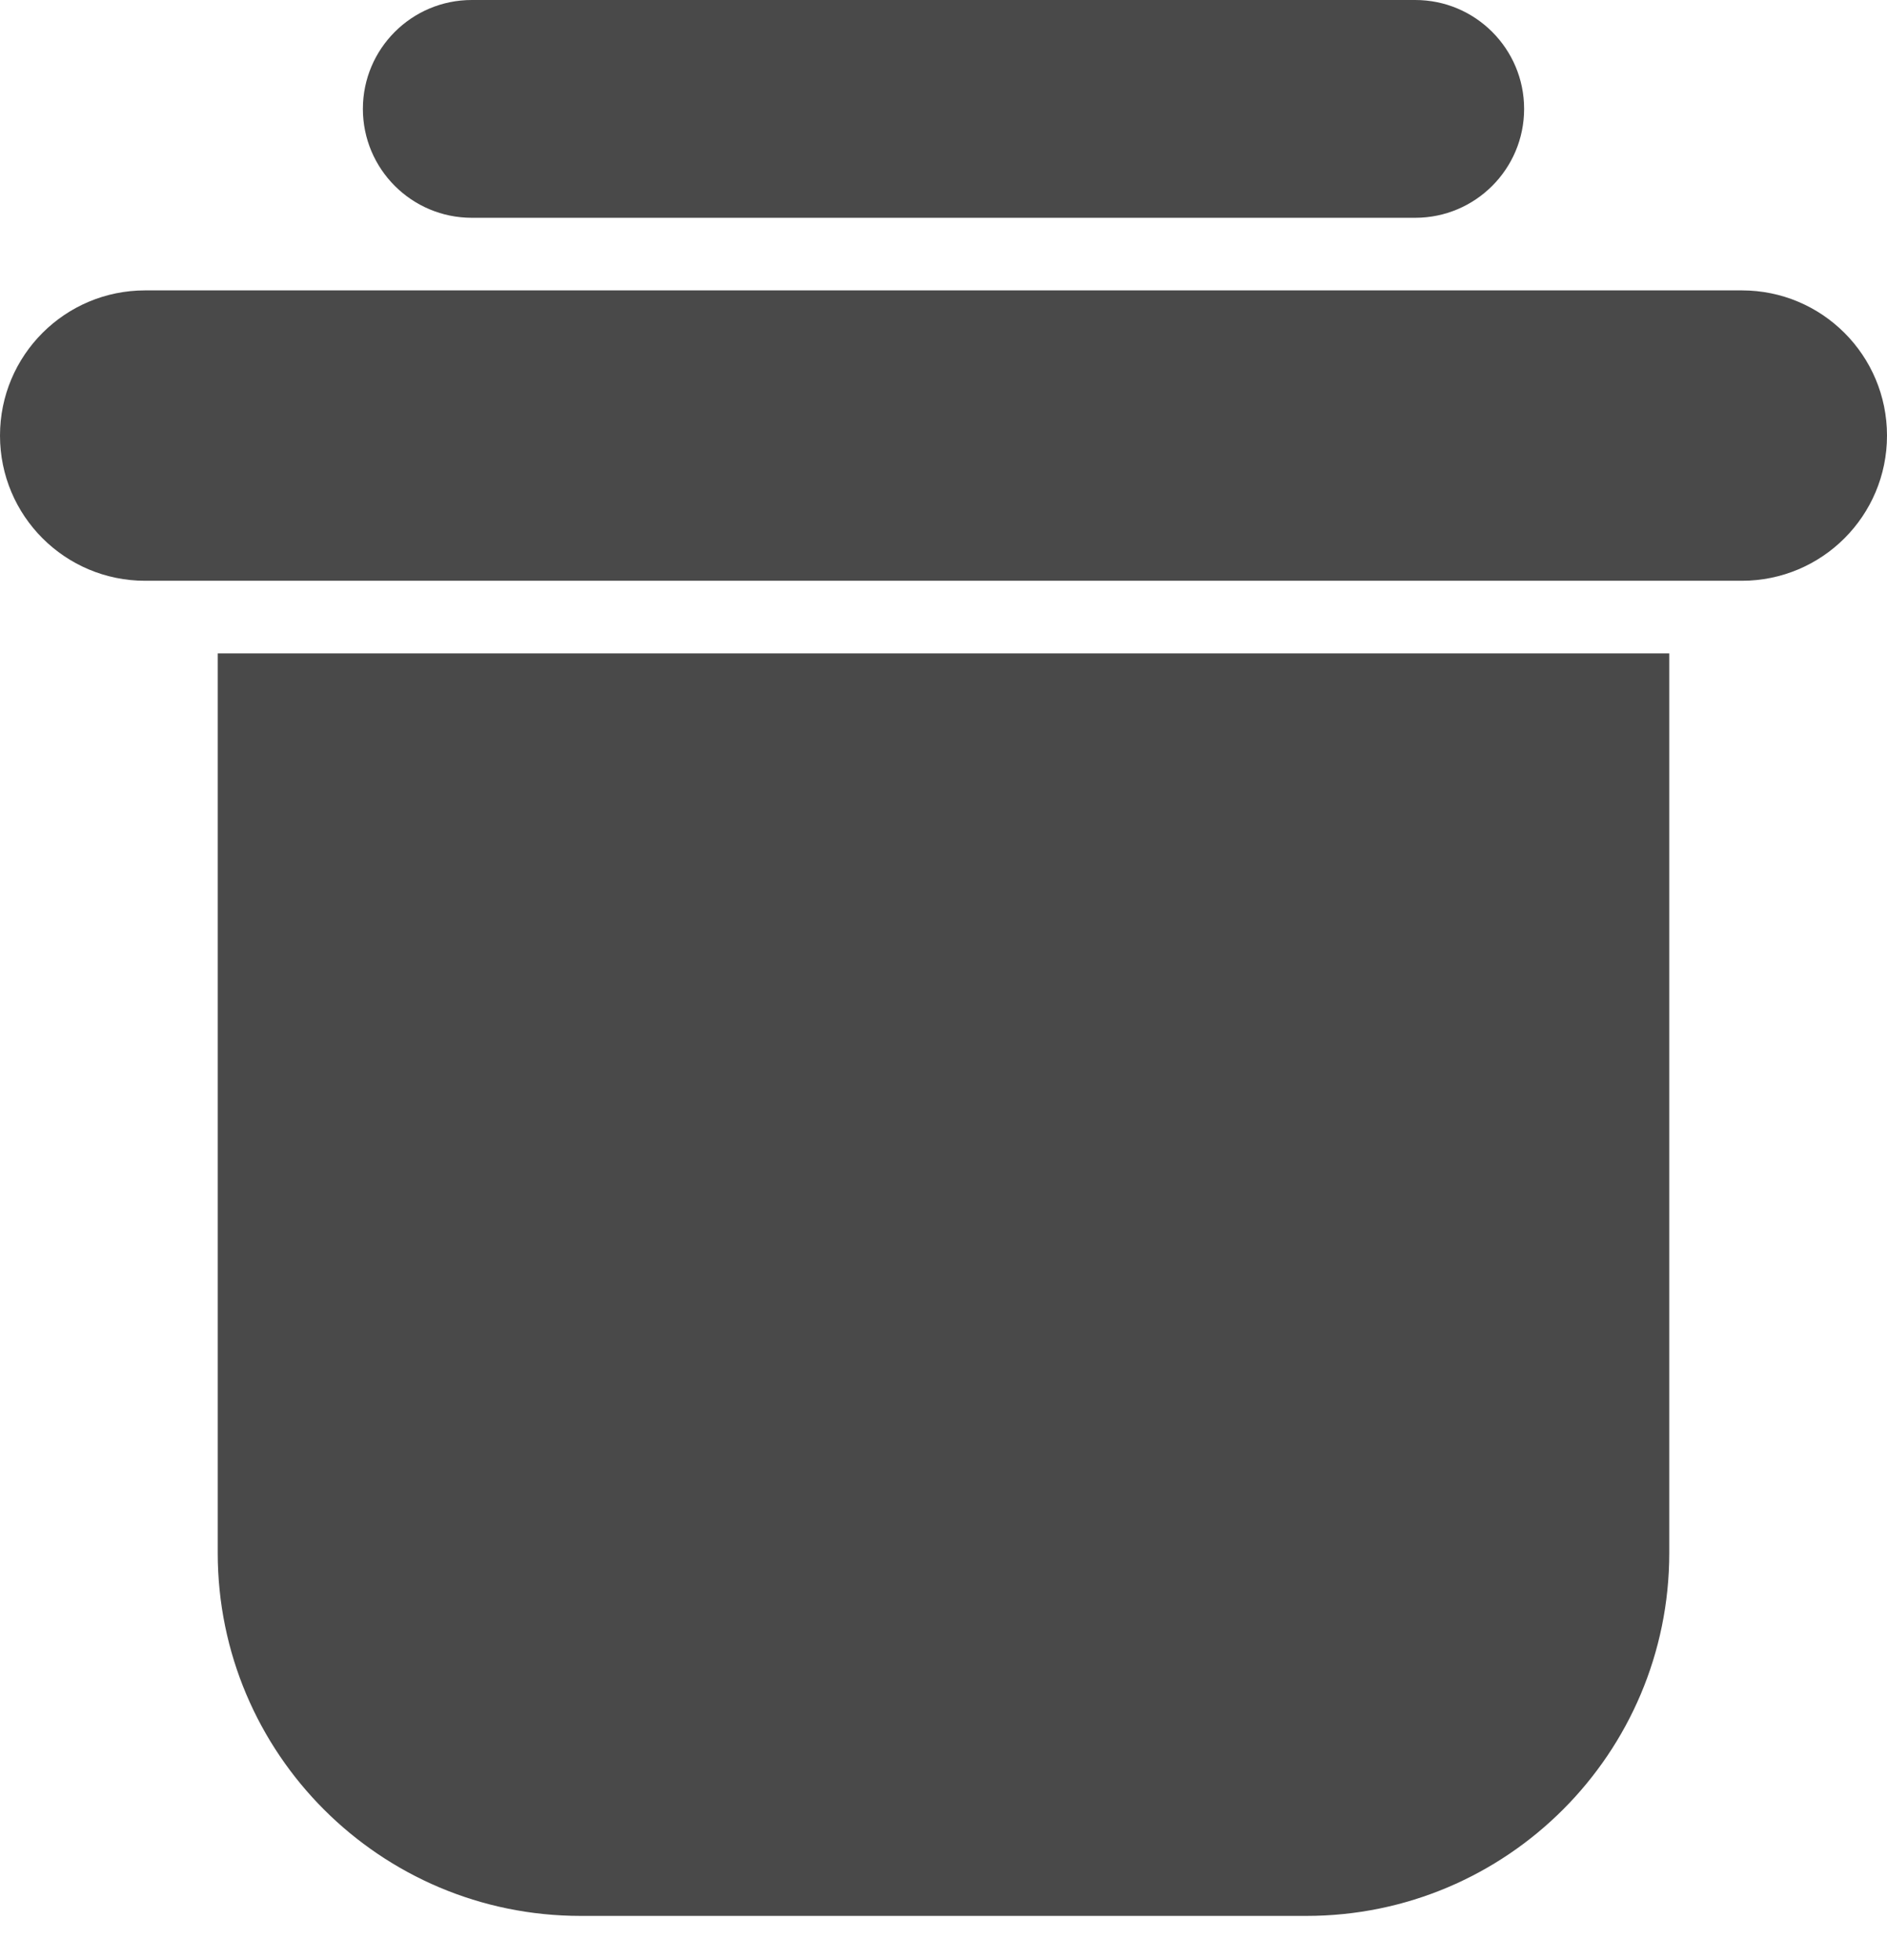 <svg width="26" height="27" viewBox="0 0 26 27" fill="none" xmlns="http://www.w3.org/2000/svg">
  <path d="M3 9H23V21.391C23 24.153 20.761 26.391 18 26.391H8C5.239 26.391 3 24.153 3 21.391L3 9Z"
        fill="#494949"/>
  <path
    d="M2 8C0.895 8 0 7.105 0 6V6C0 4.895 0.895 4 2 4L24 4C25.105 4 26 4.895 26 6V6C26 7.105 25.105 8 24 8L2 8Z"
    fill="#494949"/>
  <path
    d="M6.5 3C5.672 3 5 2.328 5 1.5V1.5C5 0.672 5.672 0 6.5 0L19.5 0C20.328 0 21 0.672 21 1.5V1.5C21 2.328 20.328 3 19.5 3L6.5 3Z"
    fill="#494949"/>
</svg>

